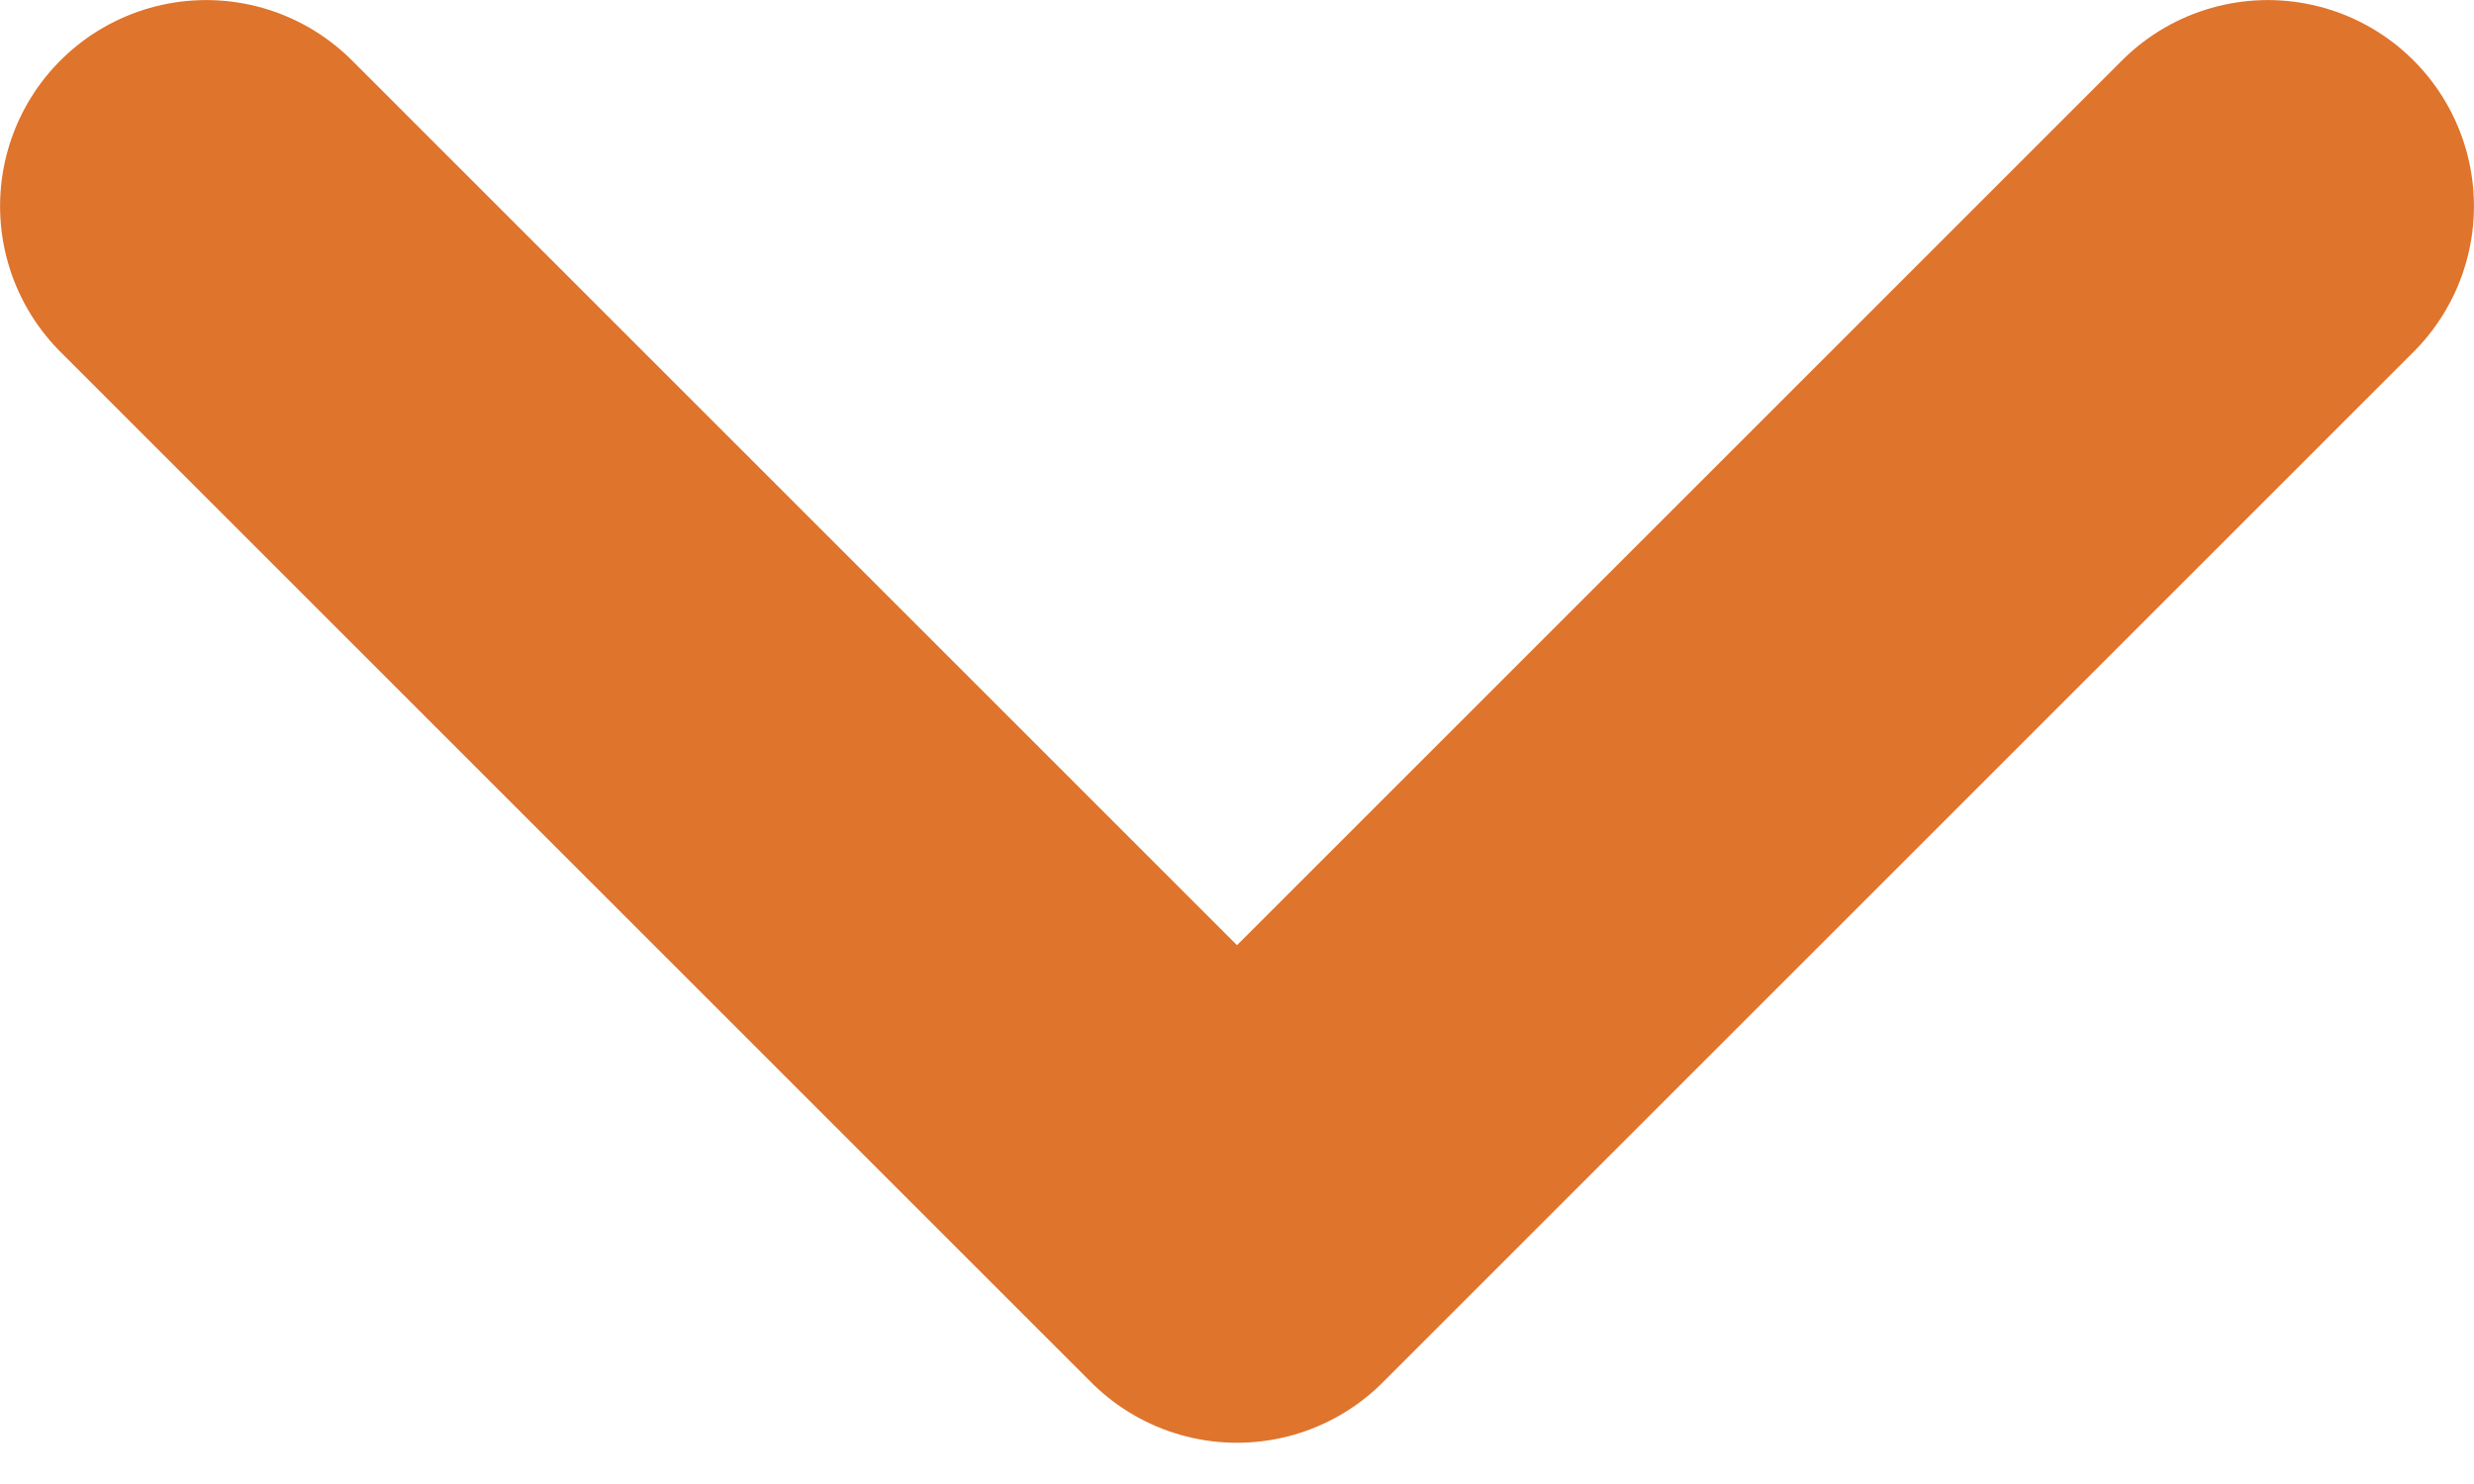 <svg width="20" height="12" viewBox="0 0 20 12" fill="none" xmlns="http://www.w3.org/2000/svg">
<path d="M1.667 1.667L10 10L18.333 1.667" stroke="#DF742C" stroke-width="3.333" stroke-linecap="round" stroke-linejoin="round"/>
</svg>

